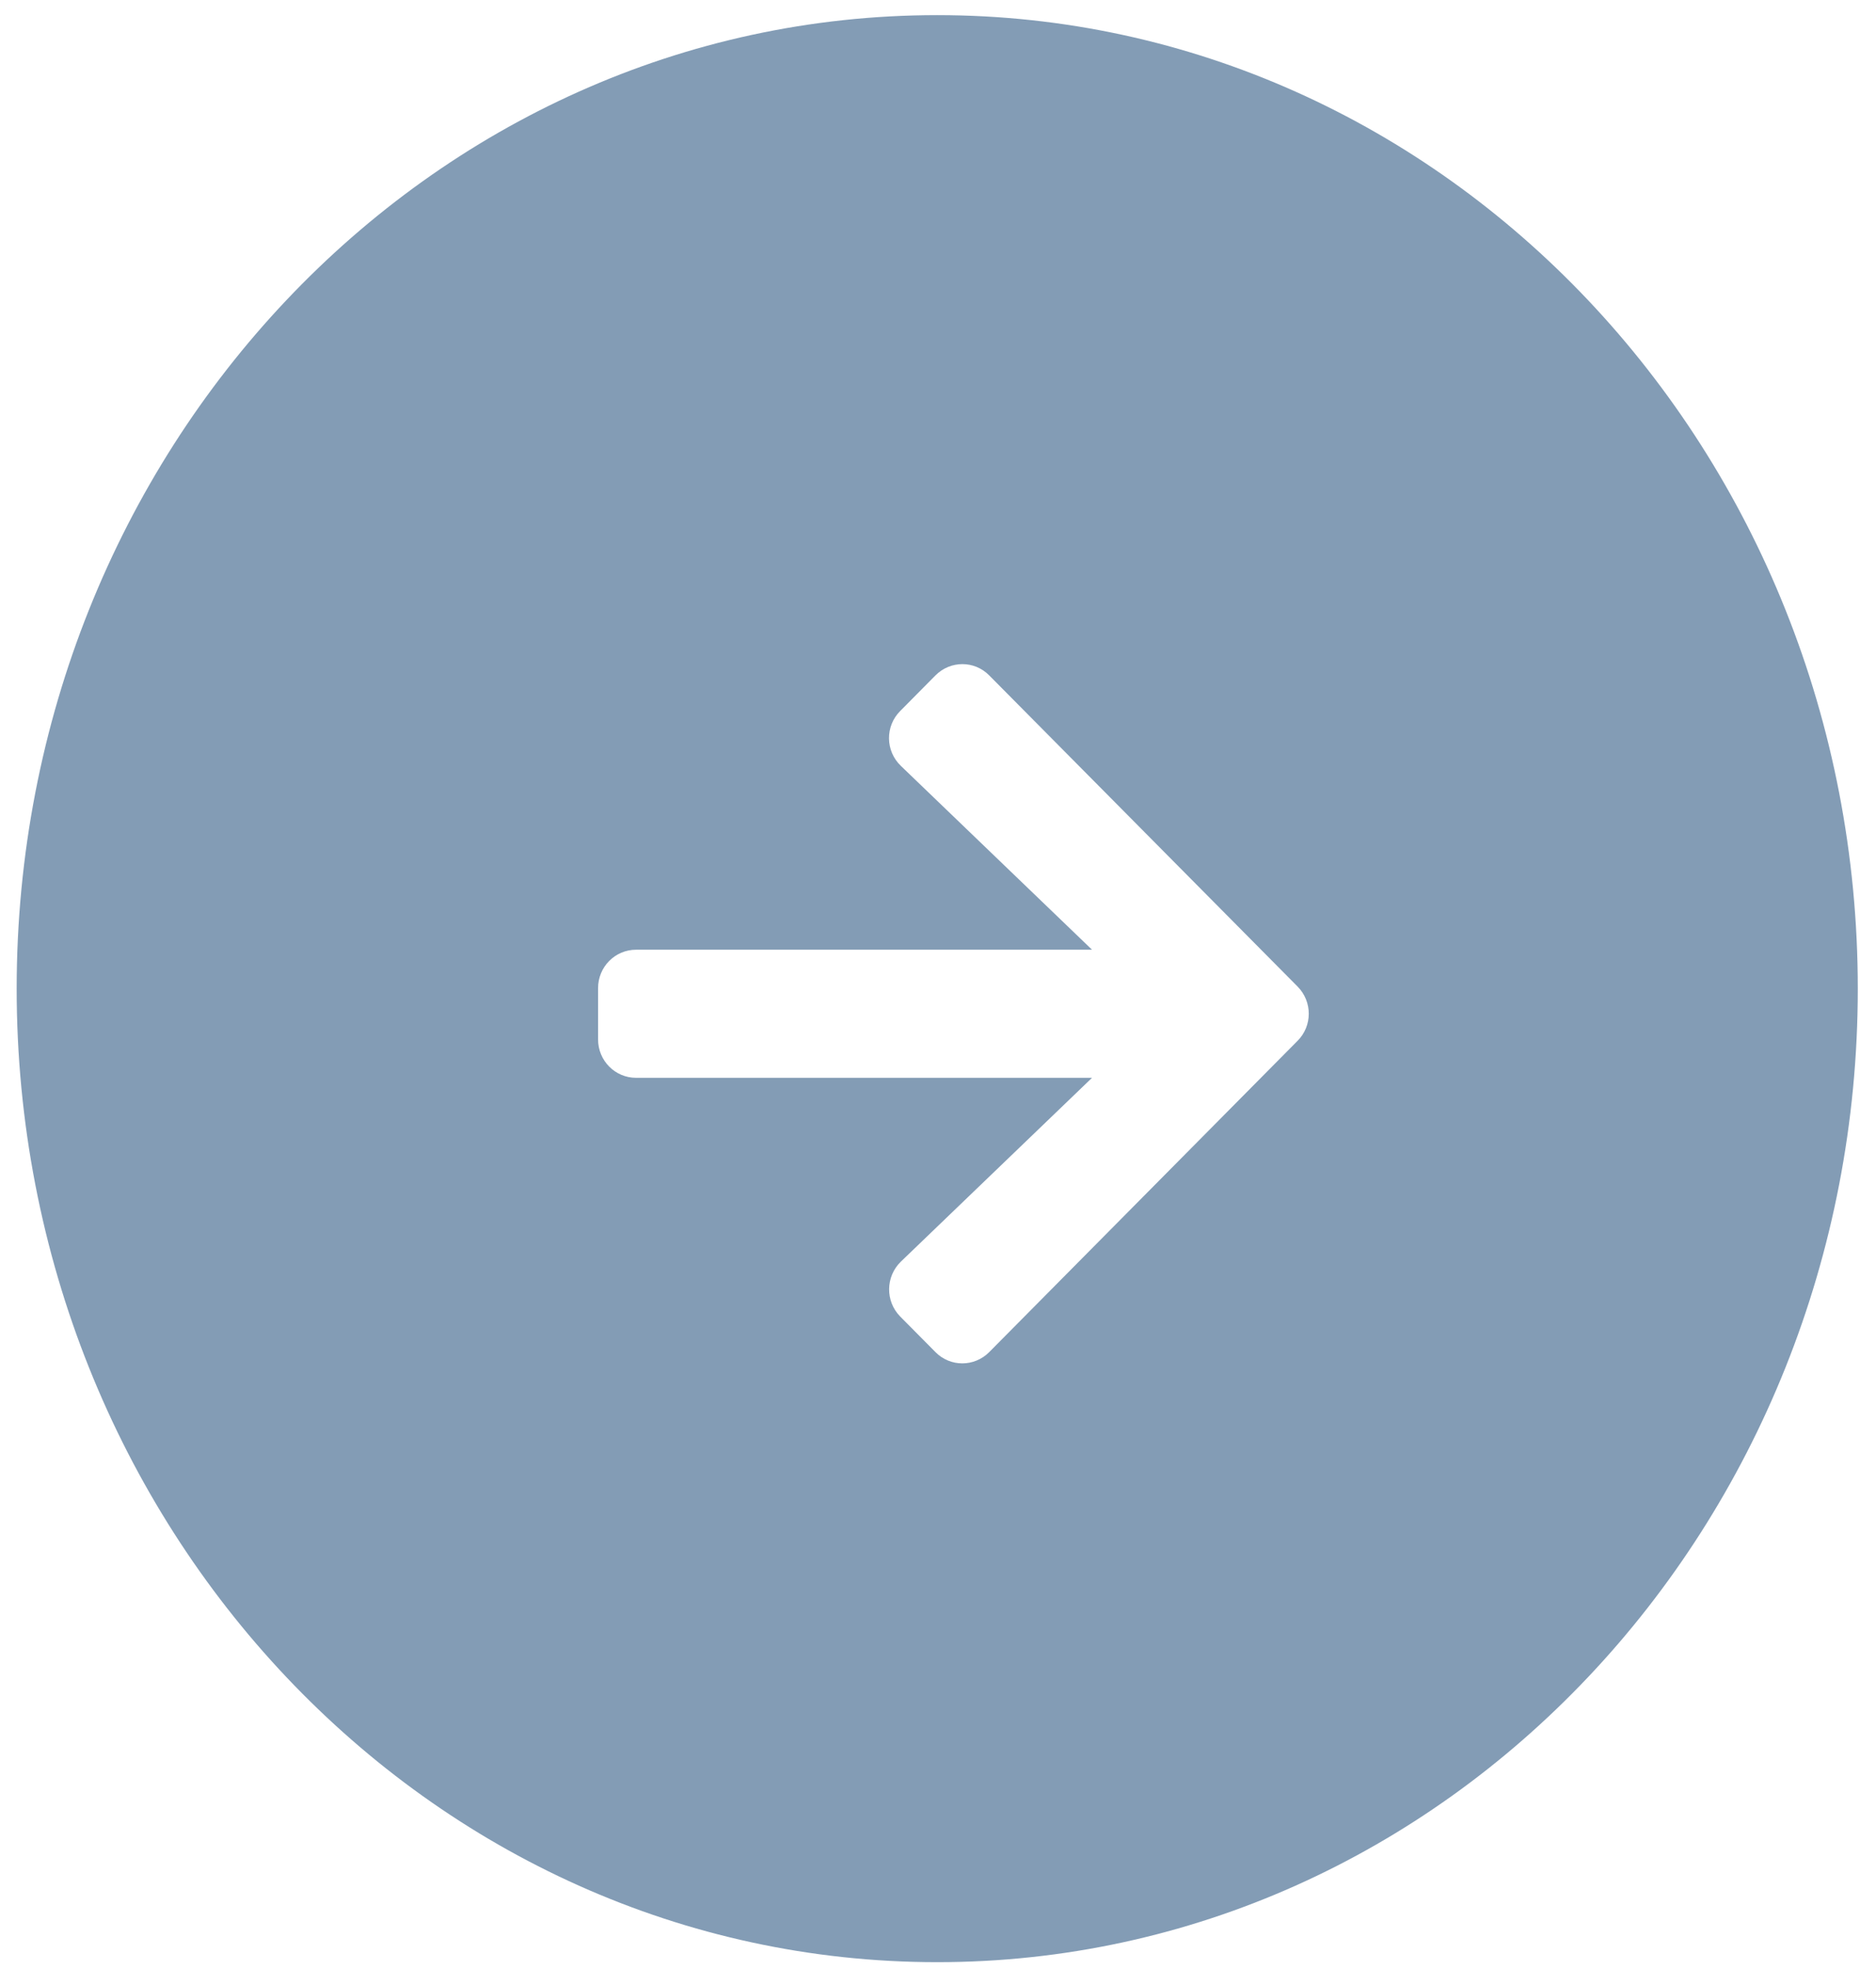 <svg width="61" height="64" viewBox="0 0 61 64" fill="none" xmlns="http://www.w3.org/2000/svg">
<path fill-rule="evenodd" clip-rule="evenodd" d="M30.475 63.779C47.006 63.779 60.408 49.612 60.408 32.136C60.408 14.659 47.006 0.492 30.475 0.492C13.943 0.492 0.542 14.659 0.542 32.136C0.542 49.612 13.943 63.779 30.475 63.779ZM30.417 21.954L29.272 23.11C28.777 23.604 28.787 24.411 29.293 24.895L35.508 30.87H20.685C19.999 30.87 19.447 31.427 19.447 32.119V33.785C19.447 34.477 19.999 35.034 20.685 35.034H35.508L29.293 41.008C28.793 41.492 28.782 42.299 29.272 42.794L30.417 43.949C30.897 44.438 31.681 44.438 32.166 43.949L42.192 33.831C42.677 33.347 42.677 32.556 42.192 32.067L32.166 21.954C31.686 21.465 30.902 21.465 30.417 21.954Z" fill="#839CB5"/>
</svg>

